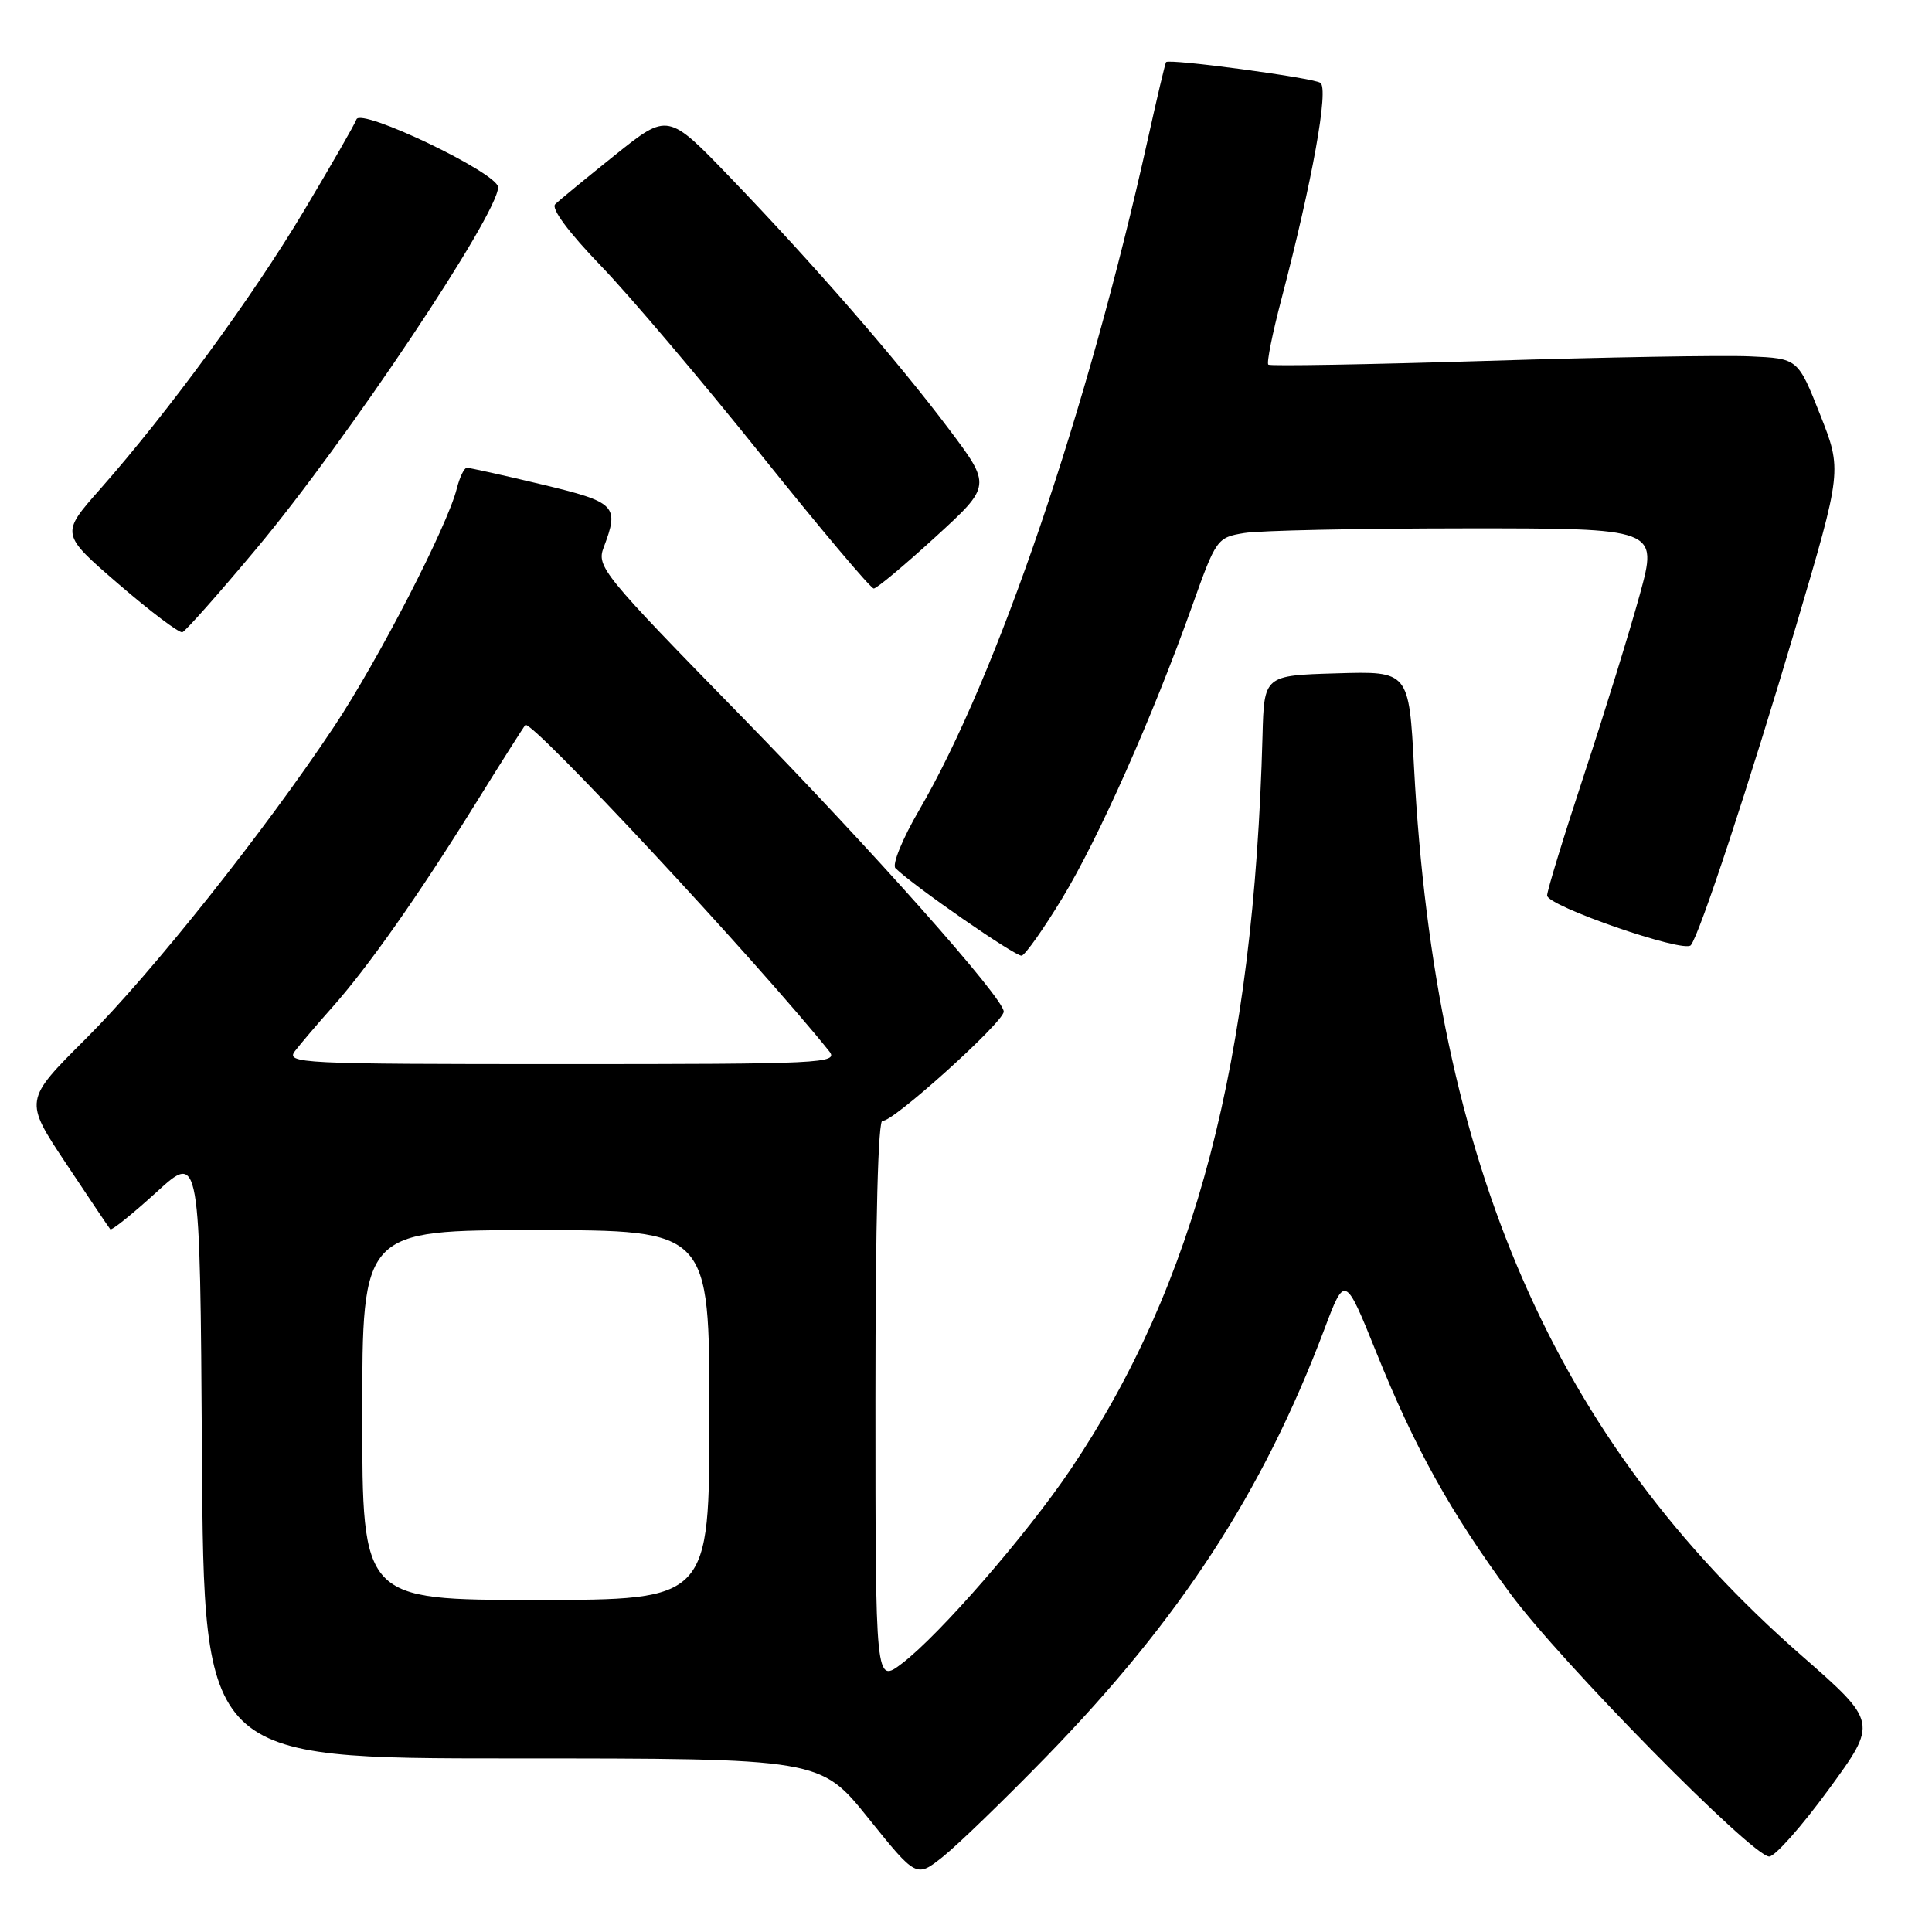 <?xml version="1.0" encoding="UTF-8" standalone="no"?>
<!DOCTYPE svg PUBLIC "-//W3C//DTD SVG 1.1//EN" "http://www.w3.org/Graphics/SVG/1.1/DTD/svg11.dtd" >
<svg xmlns="http://www.w3.org/2000/svg" xmlns:xlink="http://www.w3.org/1999/xlink" version="1.1" viewBox="0 0 256 256">
 <g >
 <path fill="currentColor"
d=" M 138.57 232.84 C 156.38 214.54 167.33 197.73 175.46 176.20 C 178.21 168.90 178.21 168.90 182.37 179.20 C 187.49 191.92 192.19 200.37 200.13 211.17 C 206.78 220.20 232.18 246.00 234.43 246.00 C 235.19 246.00 238.74 242.00 242.31 237.11 C 248.81 228.22 248.81 228.22 238.69 219.35 C 205.95 190.68 190.17 154.51 187.37 101.72 C 186.69 88.93 186.69 88.93 177.10 89.22 C 167.50 89.50 167.50 89.50 167.29 97.50 C 166.14 140.61 158.40 170.20 141.83 194.75 C 136.02 203.37 124.50 216.62 119.54 220.40 C 116.00 223.10 116.00 223.10 116.00 185.49 C 116.00 161.70 116.35 148.10 116.96 148.48 C 117.89 149.05 133.00 135.46 133.00 134.04 C 133.00 132.26 115.60 112.68 98.18 94.85 C 79.86 76.11 79.02 75.08 79.99 72.54 C 82.09 66.99 81.66 66.55 71.75 64.18 C 66.66 62.96 62.21 61.98 61.86 61.98 C 61.51 61.99 60.91 63.23 60.53 64.73 C 59.29 69.70 50.11 87.50 44.26 96.29 C 34.97 110.25 20.15 128.88 11.36 137.65 C 3.19 145.80 3.19 145.80 8.74 154.15 C 11.79 158.74 14.43 162.67 14.61 162.88 C 14.79 163.09 17.53 160.88 20.72 157.98 C 26.50 152.69 26.50 152.69 26.76 192.84 C 27.02 233.00 27.02 233.00 67.86 233.00 C 108.70 233.00 108.70 233.00 115.06 240.92 C 121.42 248.83 121.42 248.83 124.96 246.01 C 126.91 244.45 133.03 238.53 138.57 232.84 Z  M 140.72 119.07 C 145.54 111.16 152.71 95.02 157.94 80.37 C 161.13 71.41 161.26 71.22 164.85 70.63 C 166.86 70.29 180.02 70.02 194.09 70.01 C 219.68 70.00 219.68 70.00 217.29 78.75 C 215.97 83.56 212.67 94.25 209.95 102.50 C 207.23 110.75 205.00 118.02 205.00 118.66 C 205.00 120.05 223.13 126.32 224.04 125.25 C 225.19 123.90 231.78 103.91 238.00 82.90 C 244.09 62.30 244.09 62.30 241.16 54.90 C 238.23 47.50 238.23 47.50 231.87 47.22 C 228.36 47.06 212.68 47.33 197.00 47.82 C 181.32 48.30 168.30 48.53 168.06 48.32 C 167.81 48.11 168.60 44.18 169.81 39.58 C 173.89 24.00 176.11 11.68 174.95 10.97 C 173.84 10.28 154.88 7.74 154.51 8.23 C 154.39 8.38 153.30 13.00 152.08 18.50 C 144.13 54.37 132.08 89.71 121.79 107.35 C 119.59 111.12 118.18 114.57 118.65 115.04 C 121.06 117.41 134.62 126.81 135.38 126.63 C 135.86 126.51 138.27 123.11 140.72 119.07 Z  M 34.00 72.67 C 45.88 58.48 66.00 28.38 66.00 24.81 C 66.00 22.94 47.76 14.21 47.23 15.82 C 47.03 16.42 43.89 21.88 40.26 27.96 C 33.40 39.43 22.30 54.58 13.26 64.82 C 8.02 70.75 8.02 70.75 15.71 77.39 C 19.94 81.04 23.75 83.91 24.17 83.77 C 24.59 83.62 29.02 78.63 34.00 72.67 Z  M 123.94 71.16 C 131.38 64.36 131.38 64.36 125.71 56.82 C 118.82 47.67 107.91 35.12 96.78 23.54 C 88.50 14.93 88.50 14.93 81.50 20.54 C 77.65 23.62 74.08 26.56 73.57 27.06 C 72.99 27.62 75.35 30.79 79.63 35.23 C 83.48 39.23 93.02 50.49 100.84 60.25 C 108.66 70.01 115.38 77.99 115.78 77.98 C 116.18 77.97 119.85 74.90 123.94 71.16 Z  M 48.00 187.50 C 48.00 163.00 48.00 163.00 71.00 163.00 C 94.00 163.00 94.00 163.00 94.00 187.50 C 94.00 212.00 94.00 212.00 71.00 212.00 C 48.00 212.00 48.00 212.00 48.00 187.50 Z  M 39.10 139.25 C 39.84 138.29 42.04 135.70 44.00 133.50 C 48.79 128.12 55.49 118.59 63.00 106.50 C 66.41 101.00 69.39 96.31 69.61 96.07 C 70.38 95.26 100.46 127.55 109.87 139.29 C 111.16 140.90 109.05 141.00 74.50 141.00 C 39.66 141.00 37.82 140.91 39.10 139.25 Z "/>
</g>
</svg>